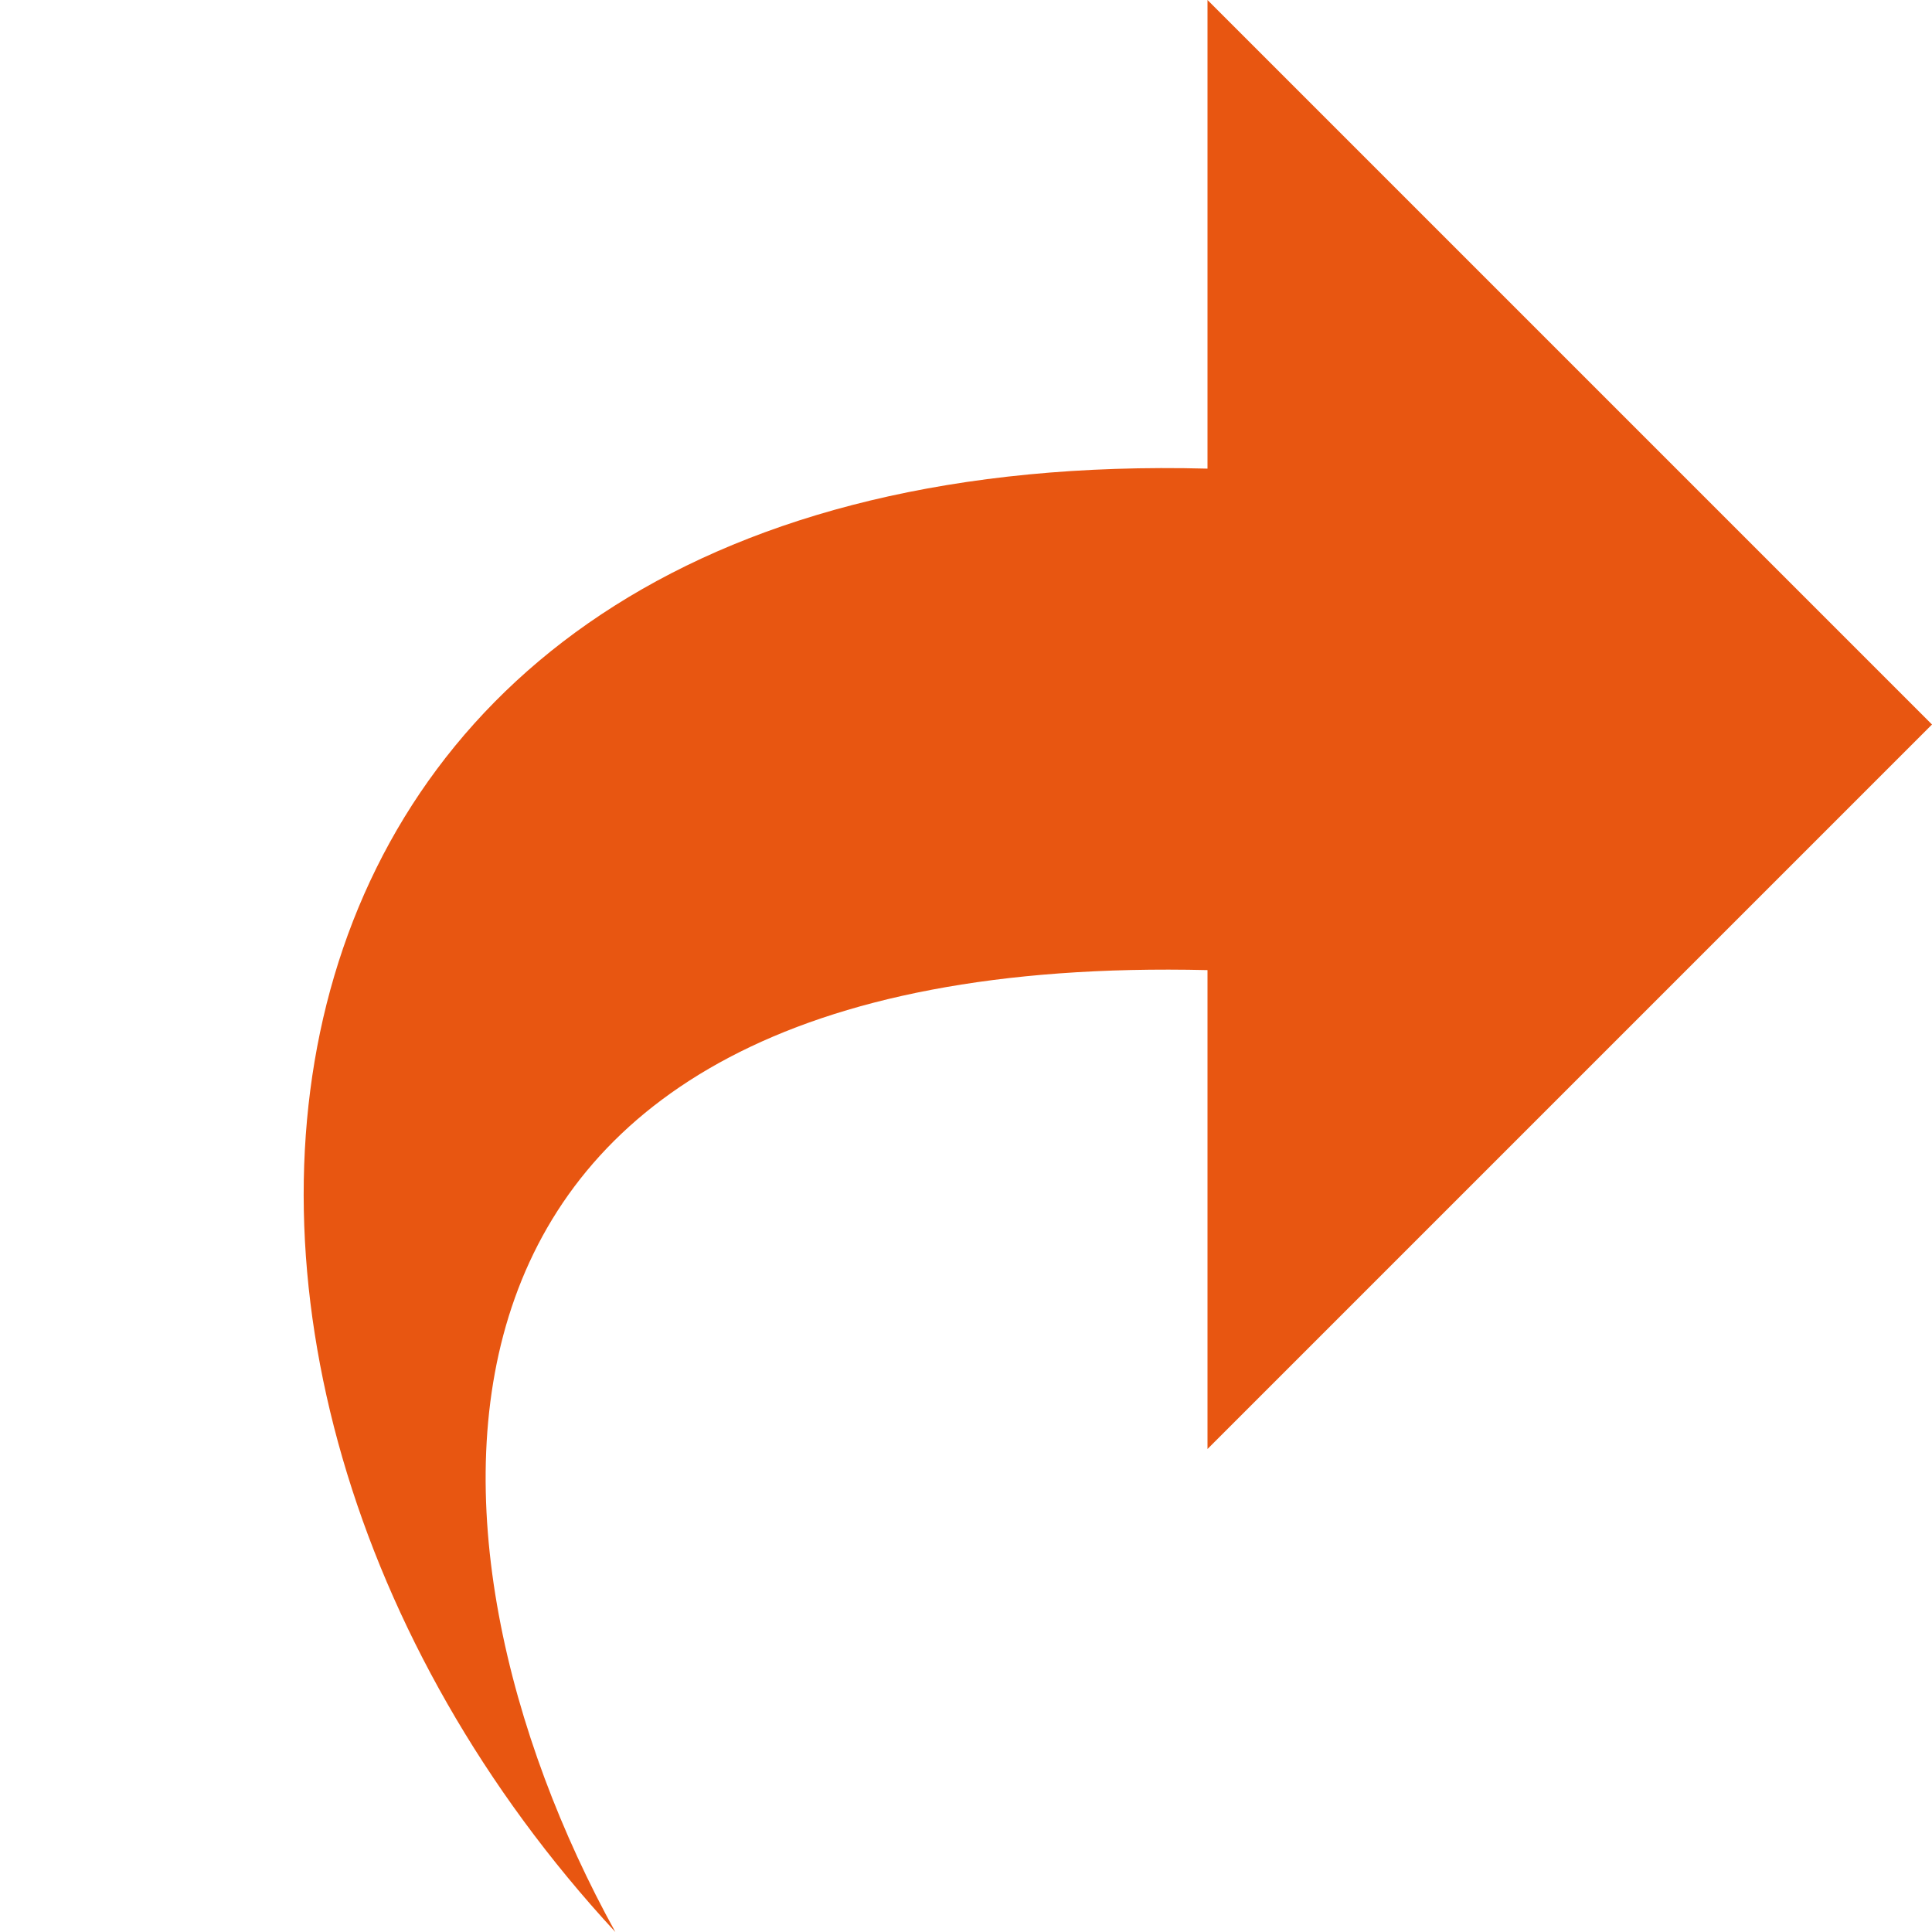 <?xml version="1.0" encoding="utf-8"?>
<!-- Generated by IcoMoon.io -->
<!DOCTYPE svg PUBLIC "-//W3C//DTD SVG 1.1//EN" "http://www.w3.org/Graphics/SVG/1.1/DTD/svg11.dtd">
<svg version="1.1" xmlns="http://www.w3.org/2000/svg" xmlns:xlink="http://www.w3.org/1999/xlink" width="14" height="14" viewBox="0 0 14 16">
<path fill="#E85611" d="M9 3.881v-3.881l6 6-6 6v-3.966c-6.98-0.164-6.681 4.747-4.904 7.966-4.386-4.741-3.455-12.337 4.904-12.119z"></path>
</svg>
